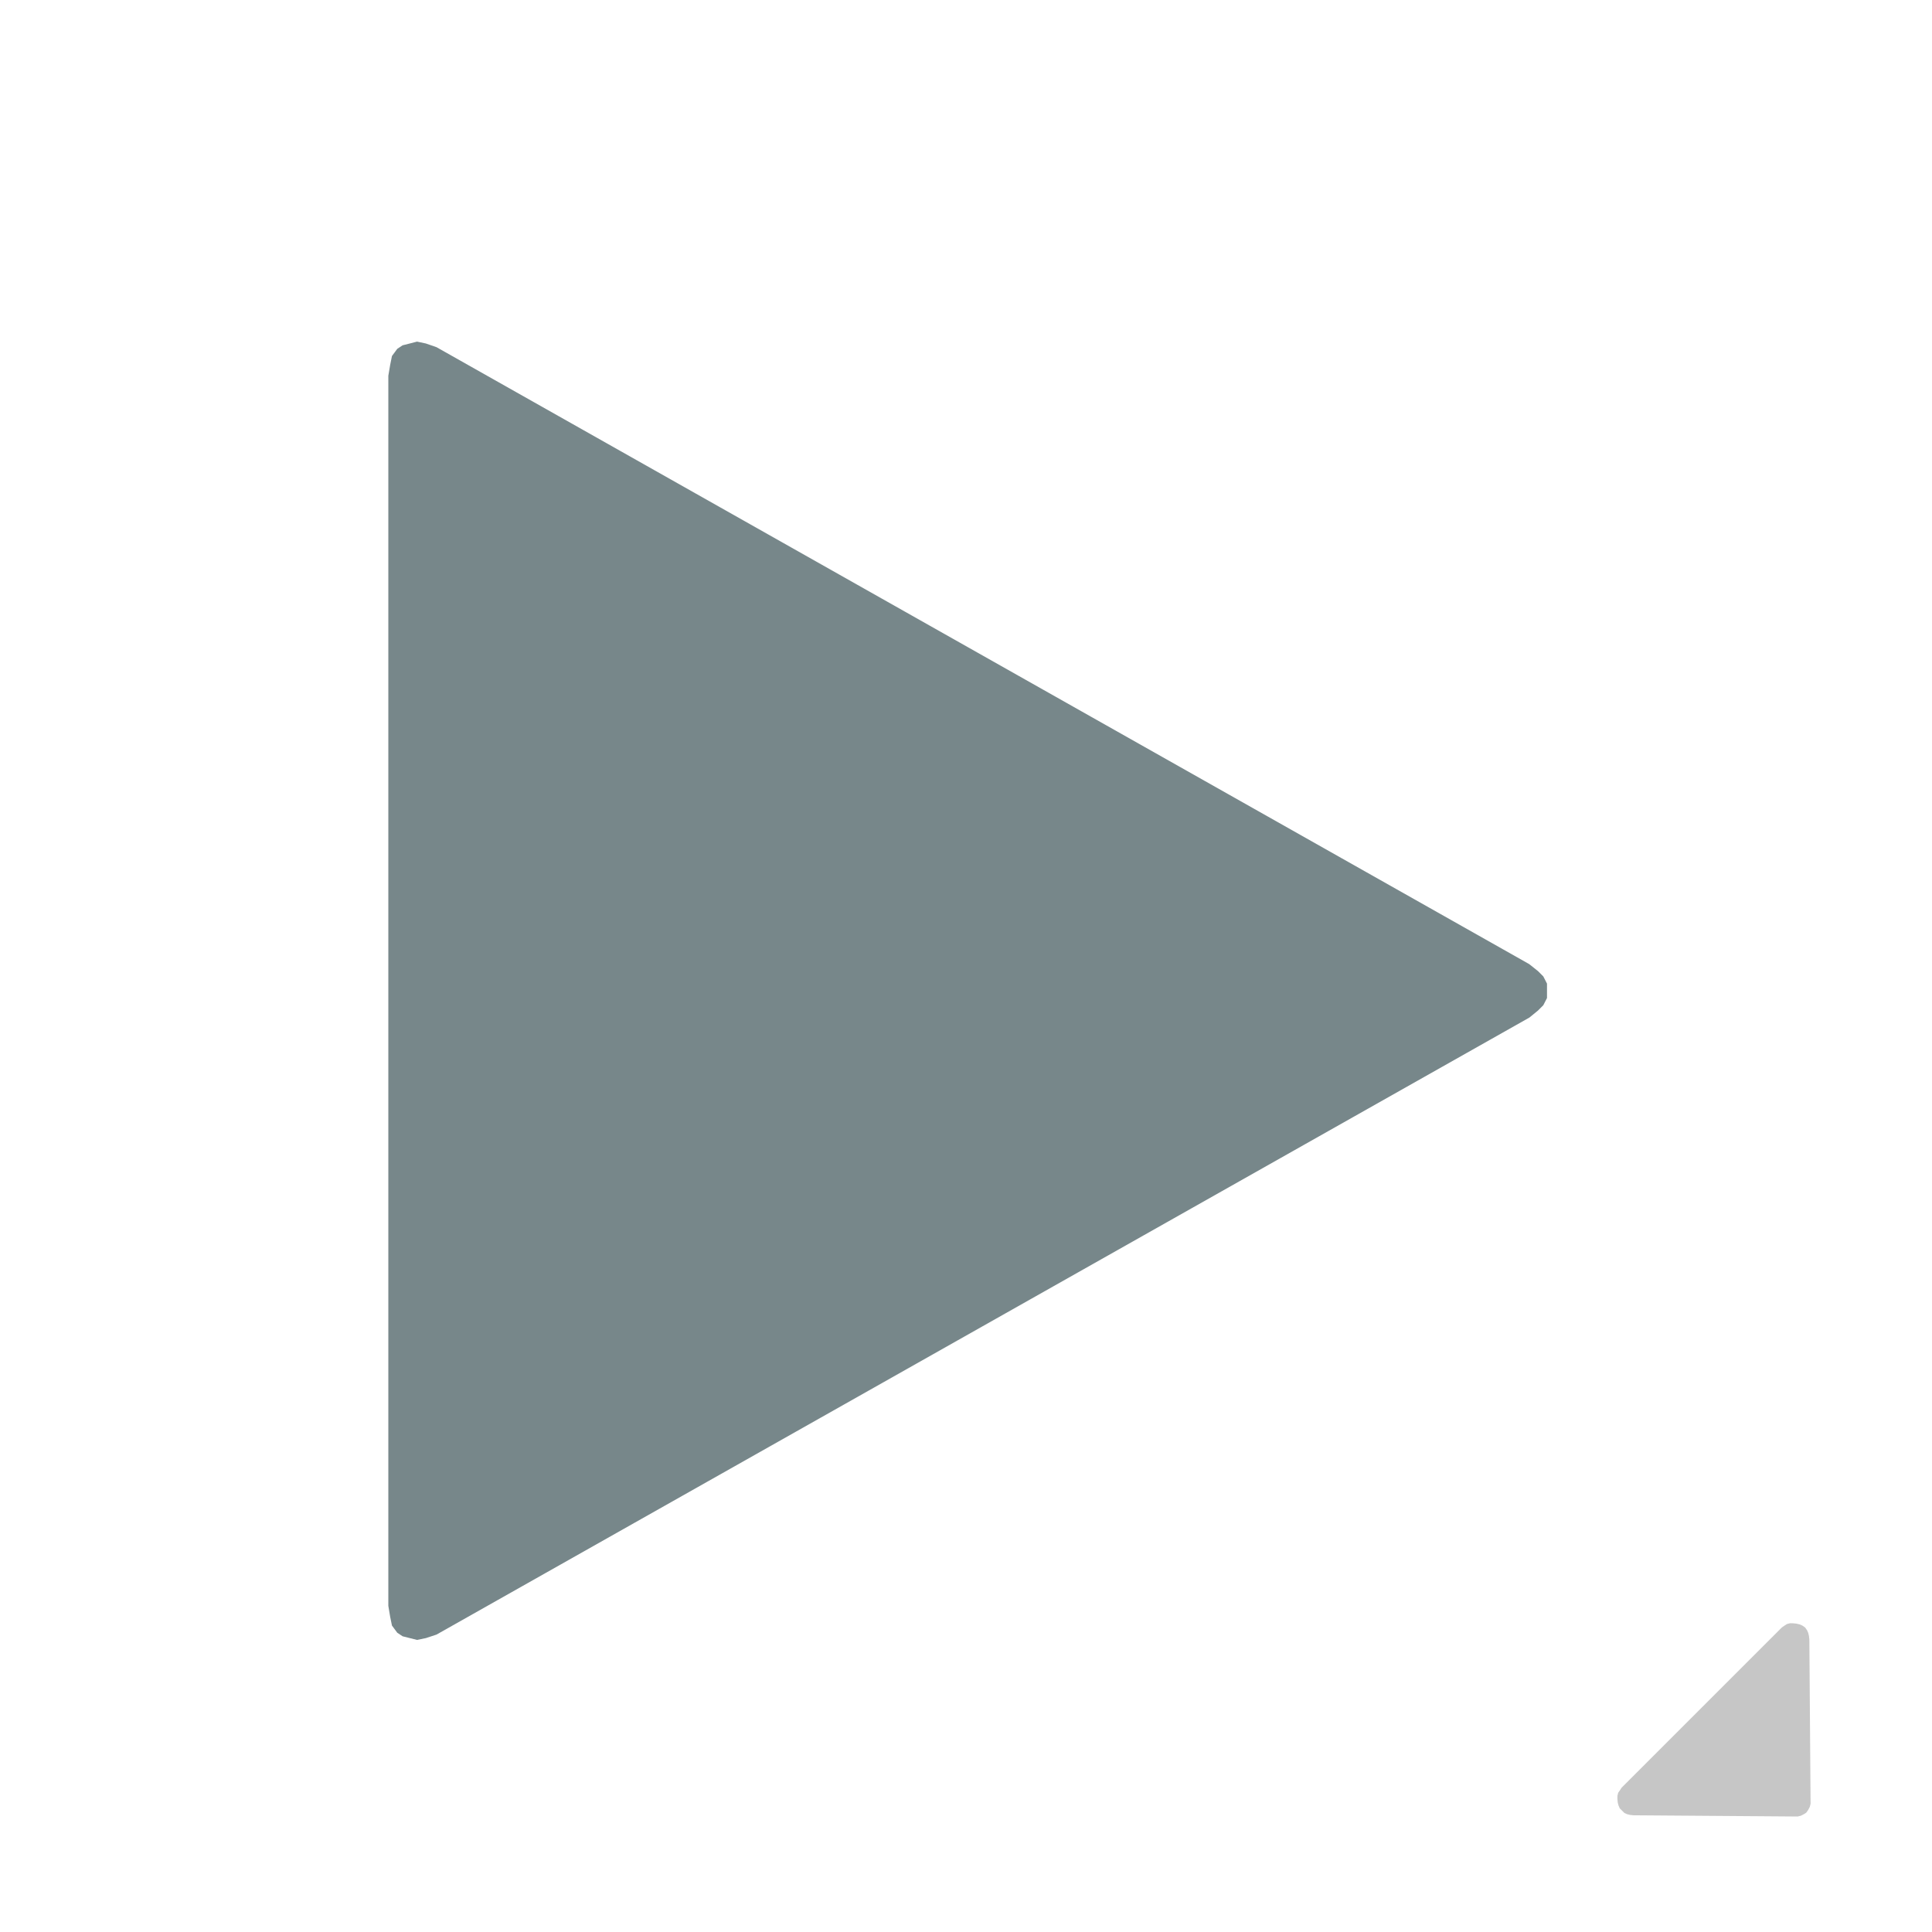<svg xmlns="http://www.w3.org/2000/svg" width="33" height="33" viewBox="0 0 33 33">
  <g id="toolbar_play_all" transform="translate(-10910 -476)">
    <path id="Path_2398" data-name="Path 2398" d="M644.119,159.383,625.456,169.92l-.182.06-.151.031L625,169.98l-.123-.031-.091-.06-.091-.123-.031-.151-.031-.186V148.418l.031-.183.031-.154.091-.123.091-.06.123-.031.123-.032.151.032.182.063,18.663,10.537.151.12.091.091.063.123v.246l-.063.123-.091.091-.151.123Z" transform="translate(10292 334)" fill="#77878a" fill-rule="evenodd"/>
    <rect id="Rectangle_701" data-name="Rectangle 701" width="33" height="33" transform="translate(10910 476)" fill="none"/>
    <path id="Path_2704" data-name="Path 2704" d="M4.339,2.053l.038.046.028.047.018.046v.113l-.018.046L4.377,2.4l-.038.046L4.3,2.484l-.046.028-.056.01-.047.01H.281l-.056-.01-.046-.01L.131,2.484.094,2.446.057,2.4.028,2.352.01,2.306,0,2.249l.01-.056.018-.046L.057,2.1l.037-.046L2.025.094,2.062.056,2.109.028,2.165.01,2.222,0l.046.01.056.018.047.028.038.038,1.93,1.959Z" transform="translate(10942.424 505.39) rotate(135)" fill="#c6c6c6" fill-rule="evenodd"/>
  </g>
</svg>
